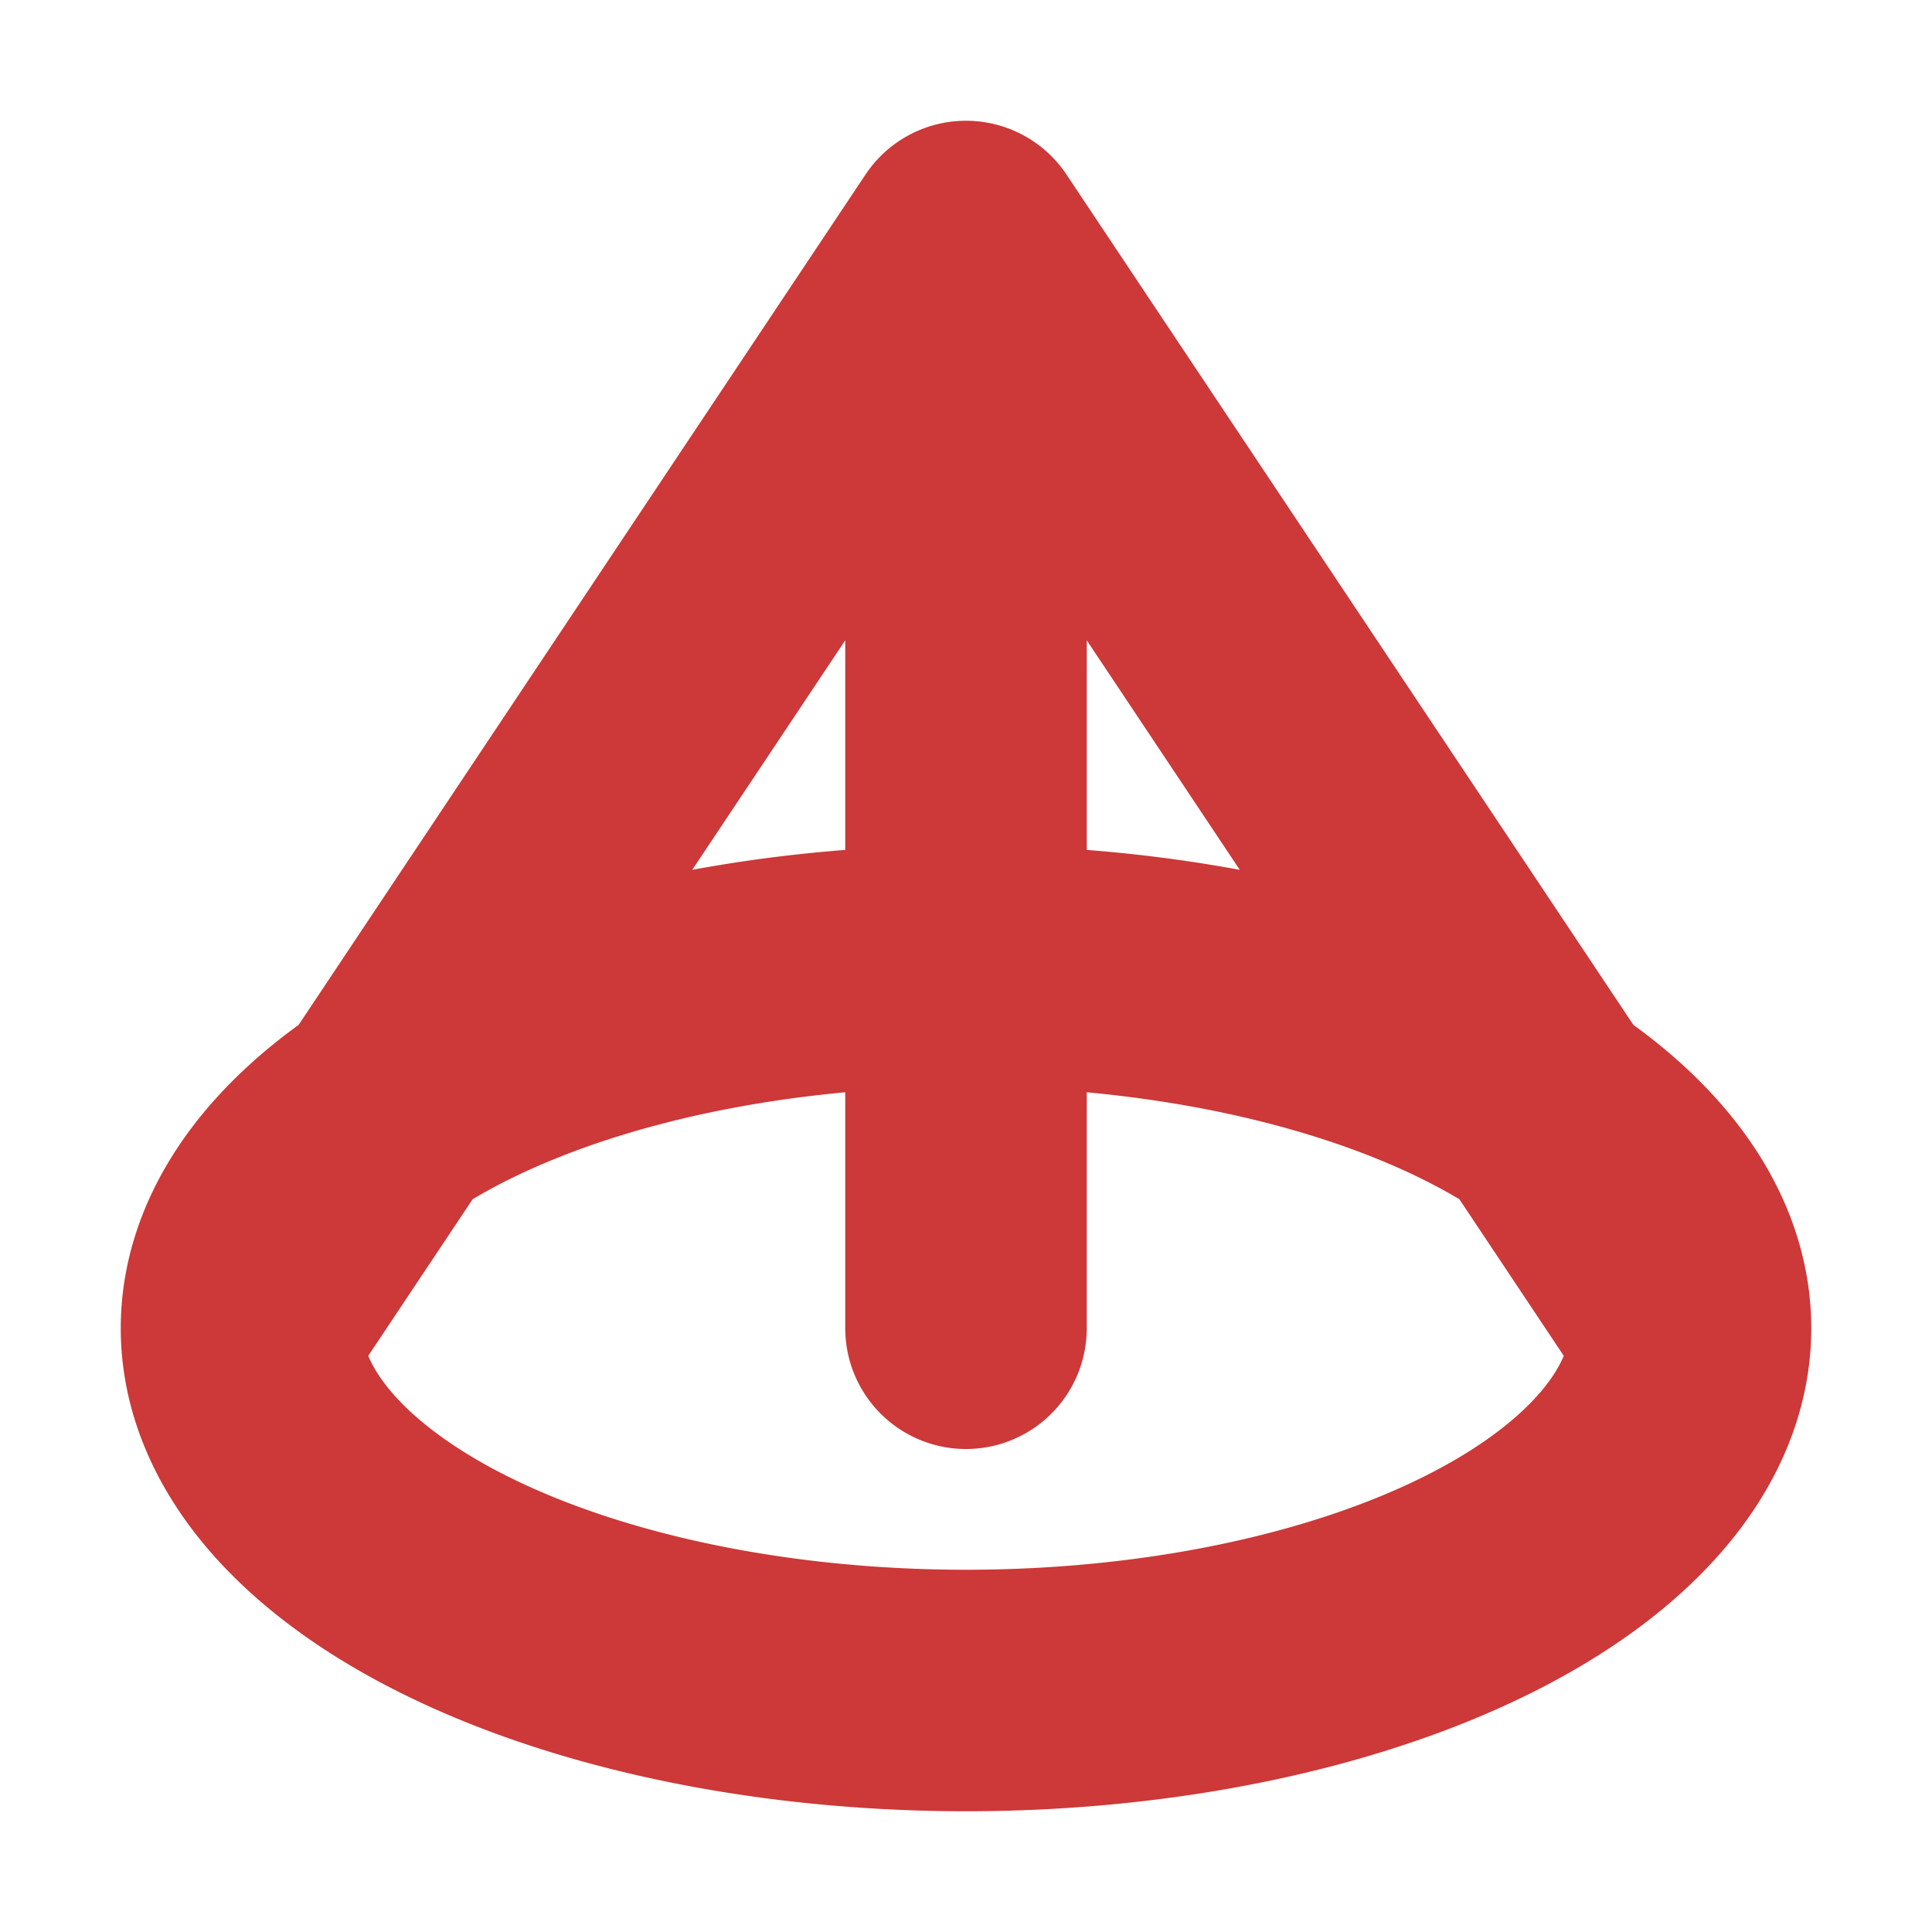 <svg xmlns="http://www.w3.org/2000/svg" width="16" height="16"><path fill="none" stroke="#cd3838" stroke-linecap="round" stroke-linejoin="round" stroke-width="2" d="m8 2-6 9a6 3 0 0 0 12 0 6 3 0 0 0-12 0m12 0L8 2v9"/></svg>